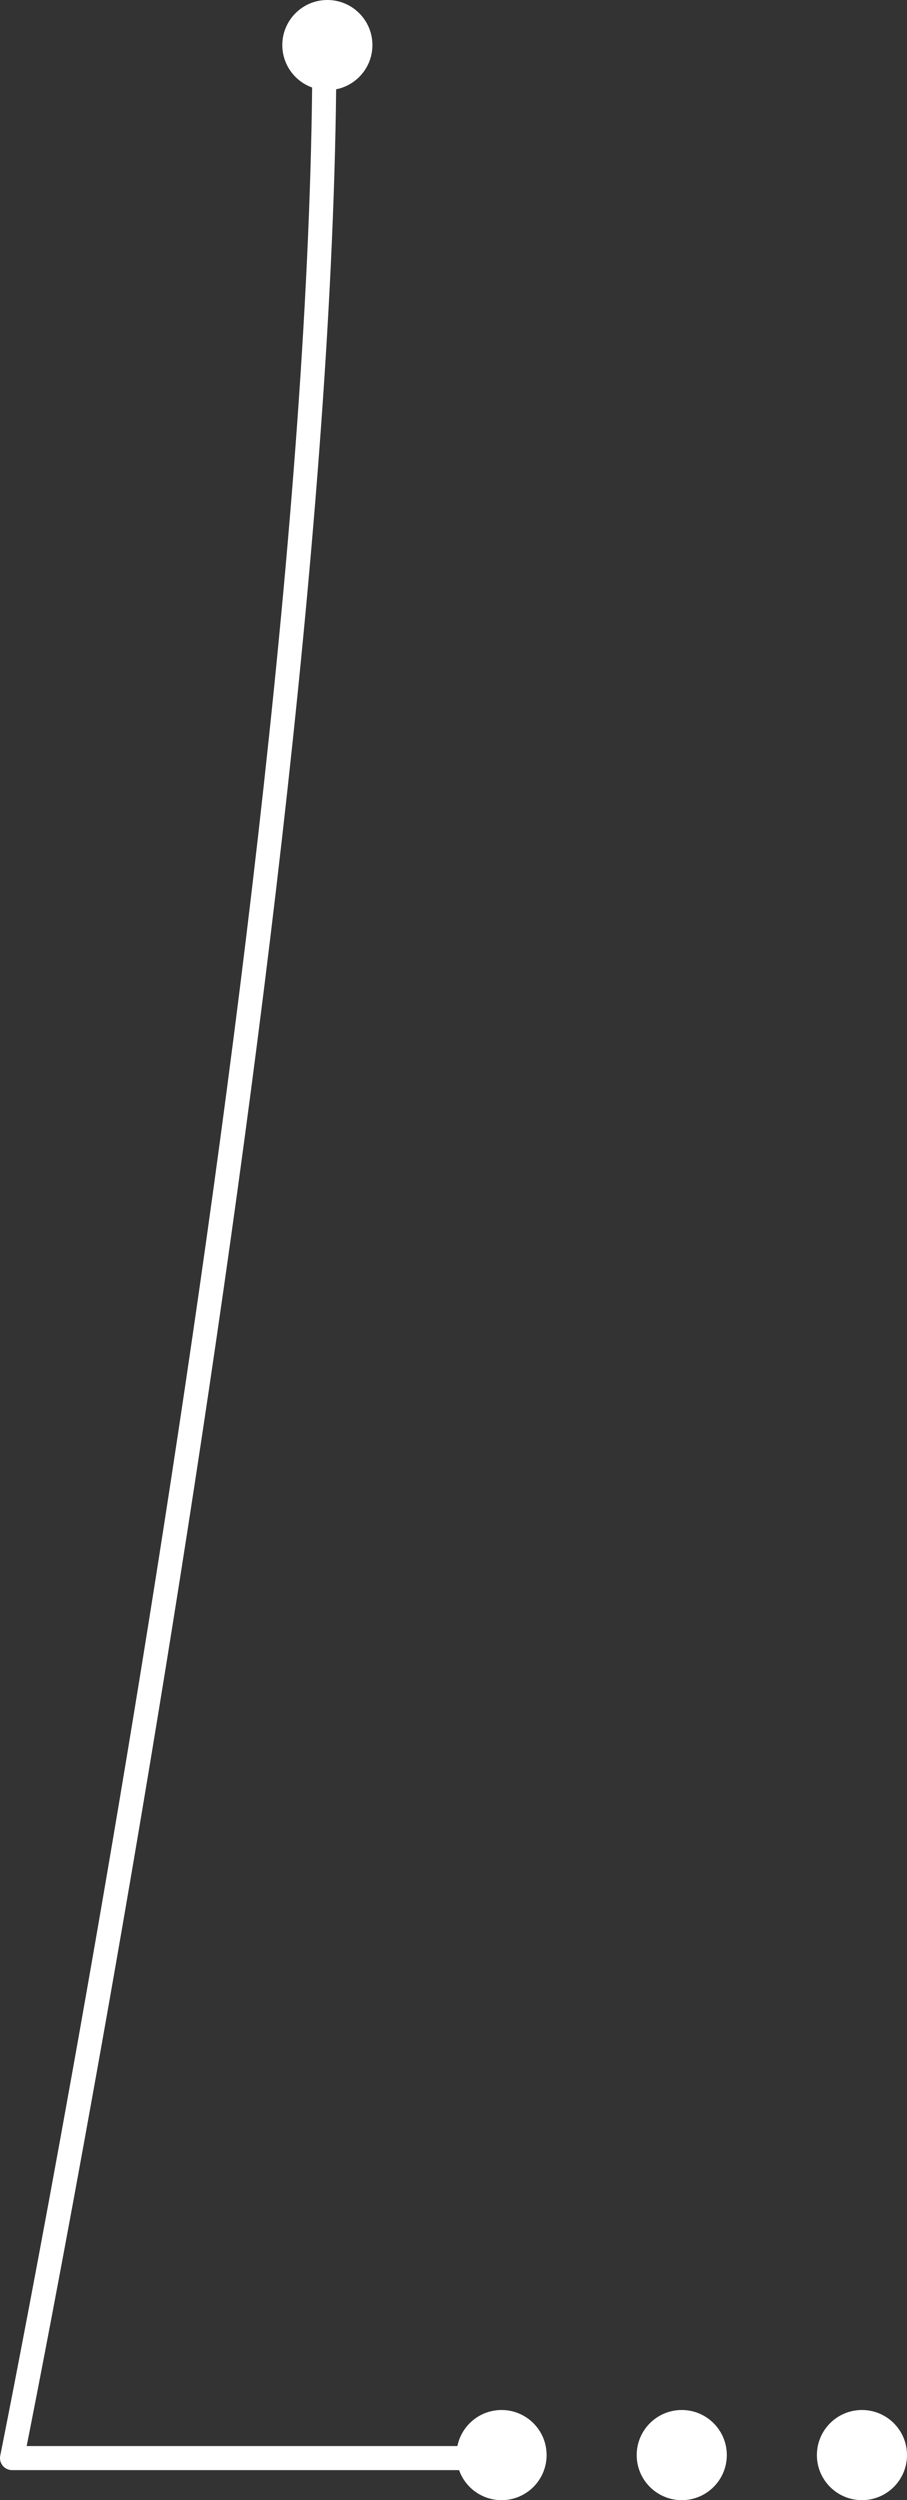 <svg width="151" height="416" viewBox="0 0 151 416" fill="none" xmlns="http://www.w3.org/2000/svg">
<rect x="0" y="0" width="151" height="416" fill="#333333" stroke="none"/>
<circle cx="54.5" cy="7.5" r="7.5" fill="white"/>
<path d="M54 8C54 151.322 2 409 2 409H77" stroke="white" stroke-width="4" stroke-linecap="round" stroke-linejoin="round"/>
<circle cx="83.5" cy="408.5" r="7.5" fill="white"/>
<circle cx="113.5" cy="408.5" r="7.5" fill="white"/>
<circle cx="143.5" cy="408.5" r="7.5" fill="white"/>
</svg>
